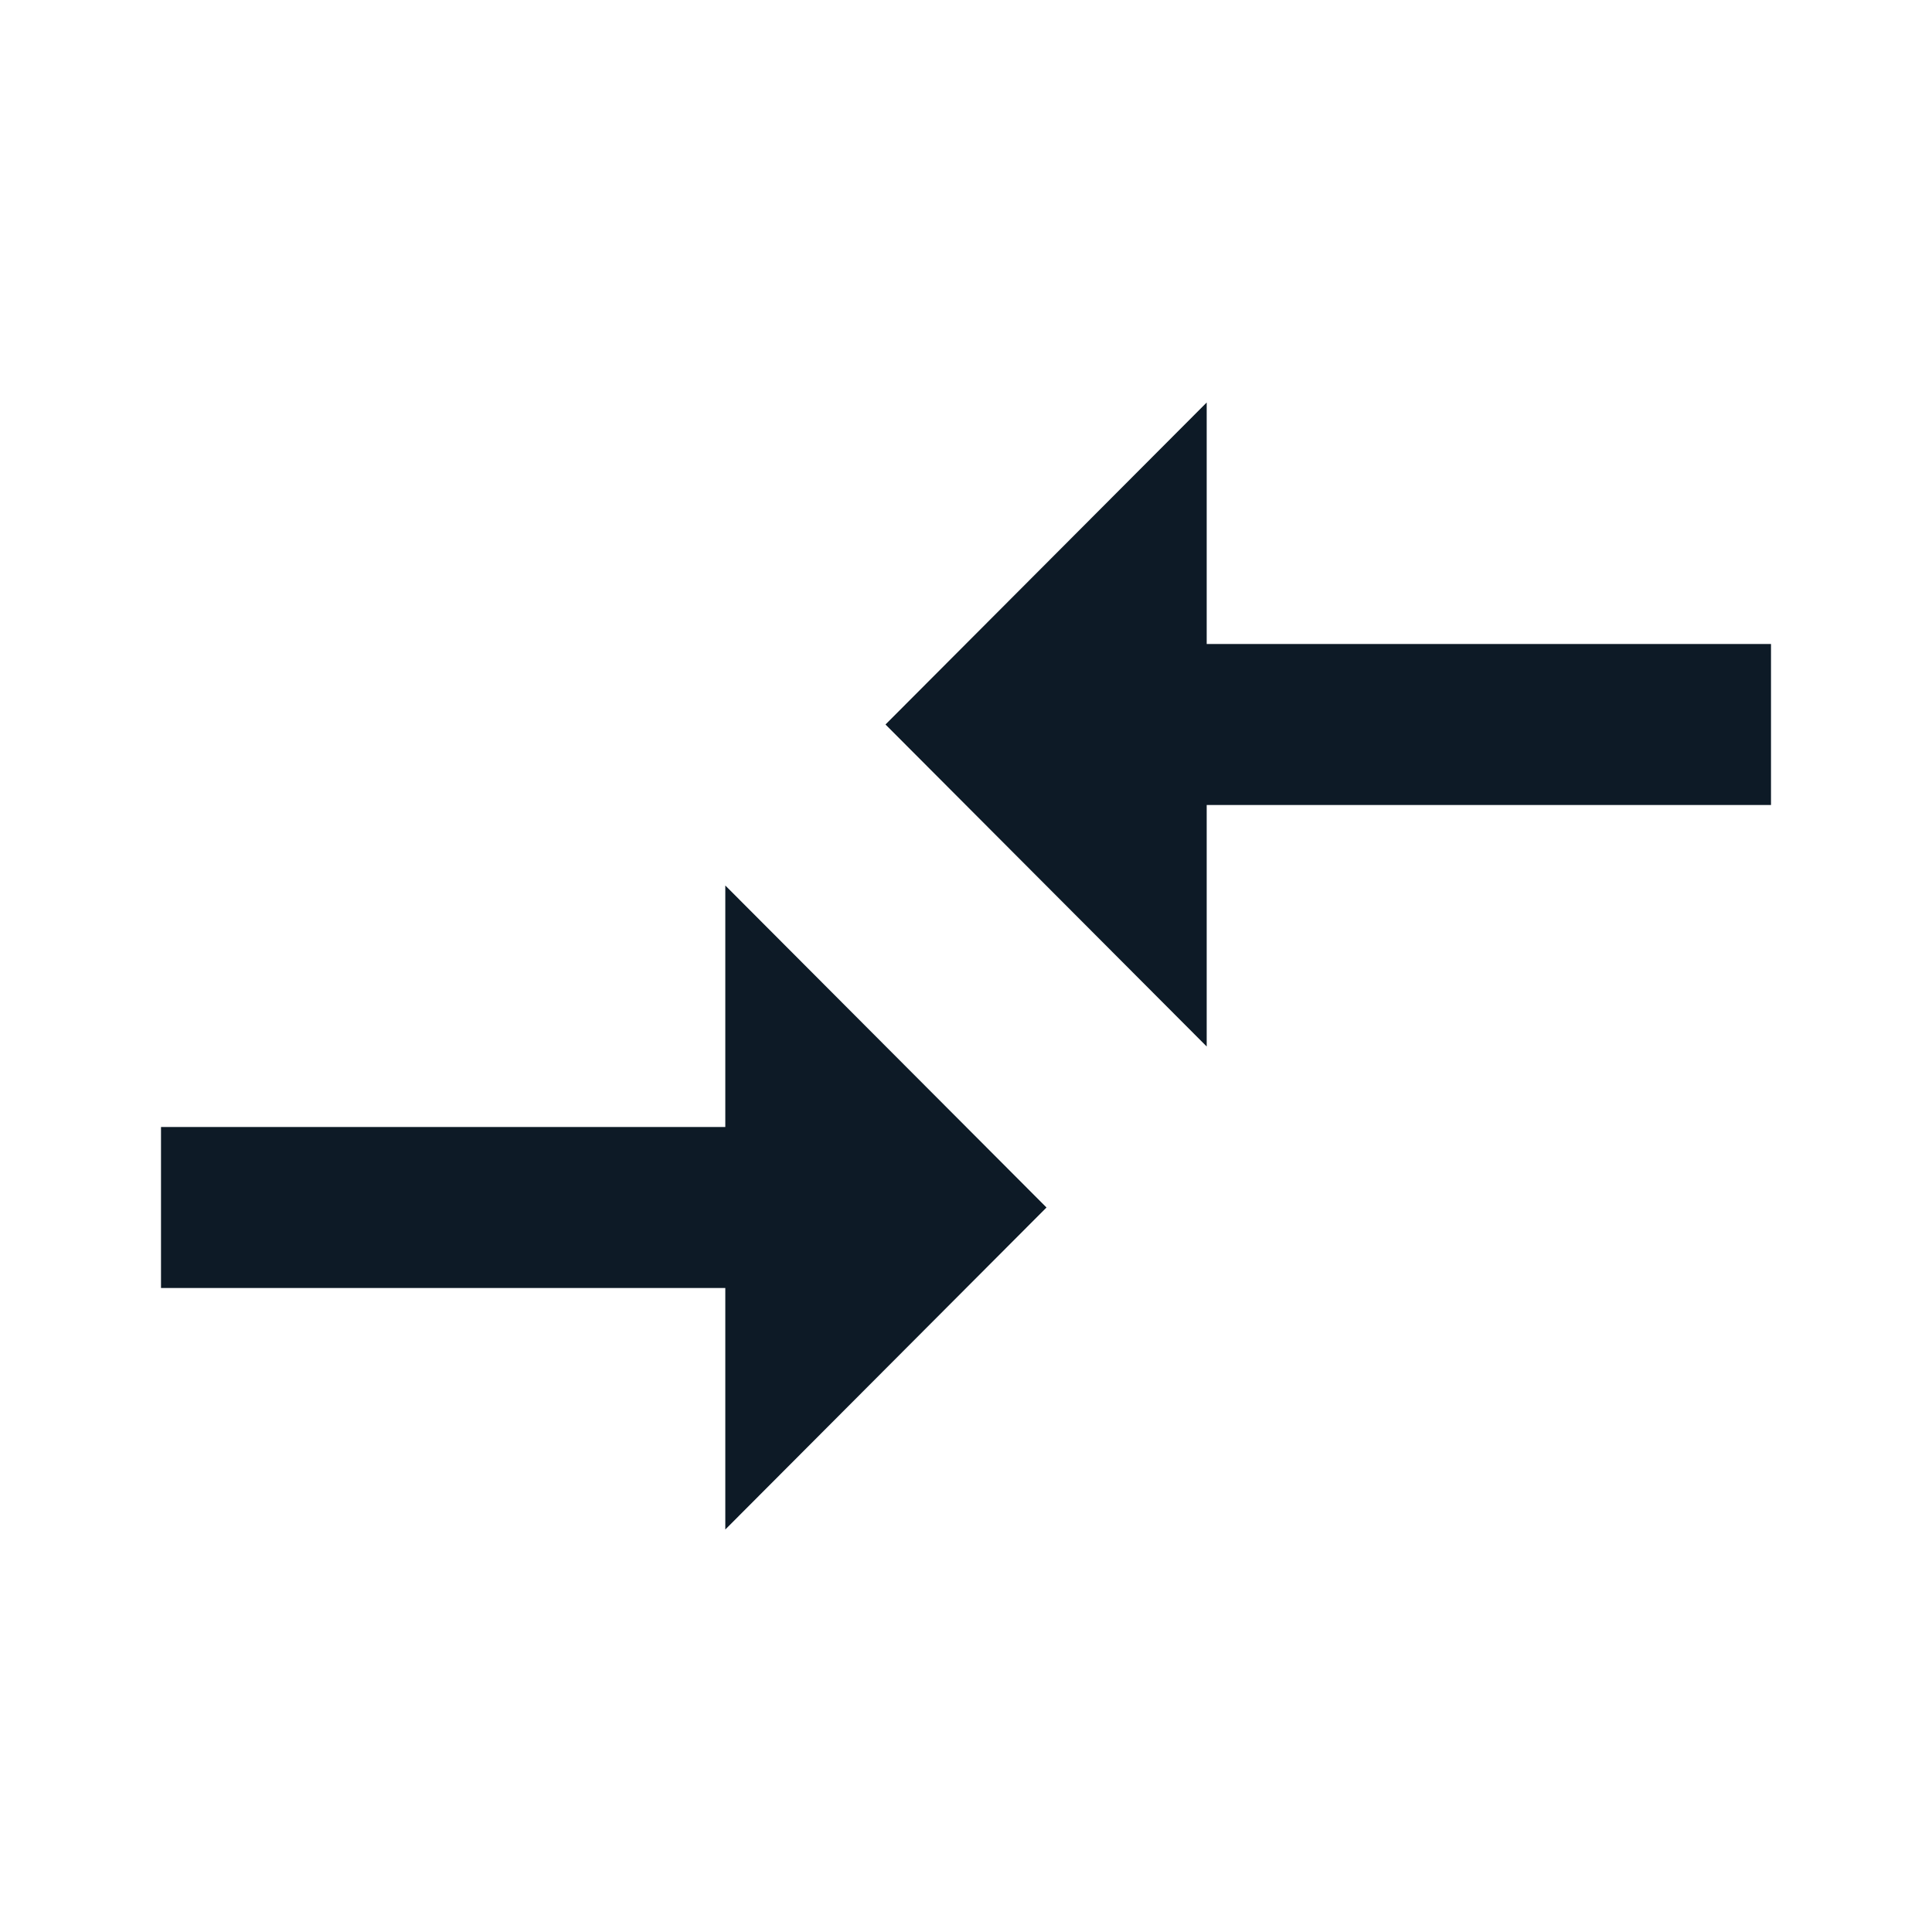<svg width="24" height="24" viewBox="0 0 24 24" fill="none" xmlns="http://www.w3.org/2000/svg">
<g clip-path="url(#clip0_1_959)">
<path d="M9.01 14H2V16H9.01V19L13 15L9.01 11V14ZM14.99 13V10H22V8H14.99V5L11 9L14.99 13Z" fill="#0D1A26"/>
</g>
<defs>
<clipPath id="clip0_1_959">
<rect width="24" height="24" fill="white"/>
</clipPath>
</defs>
</svg>
